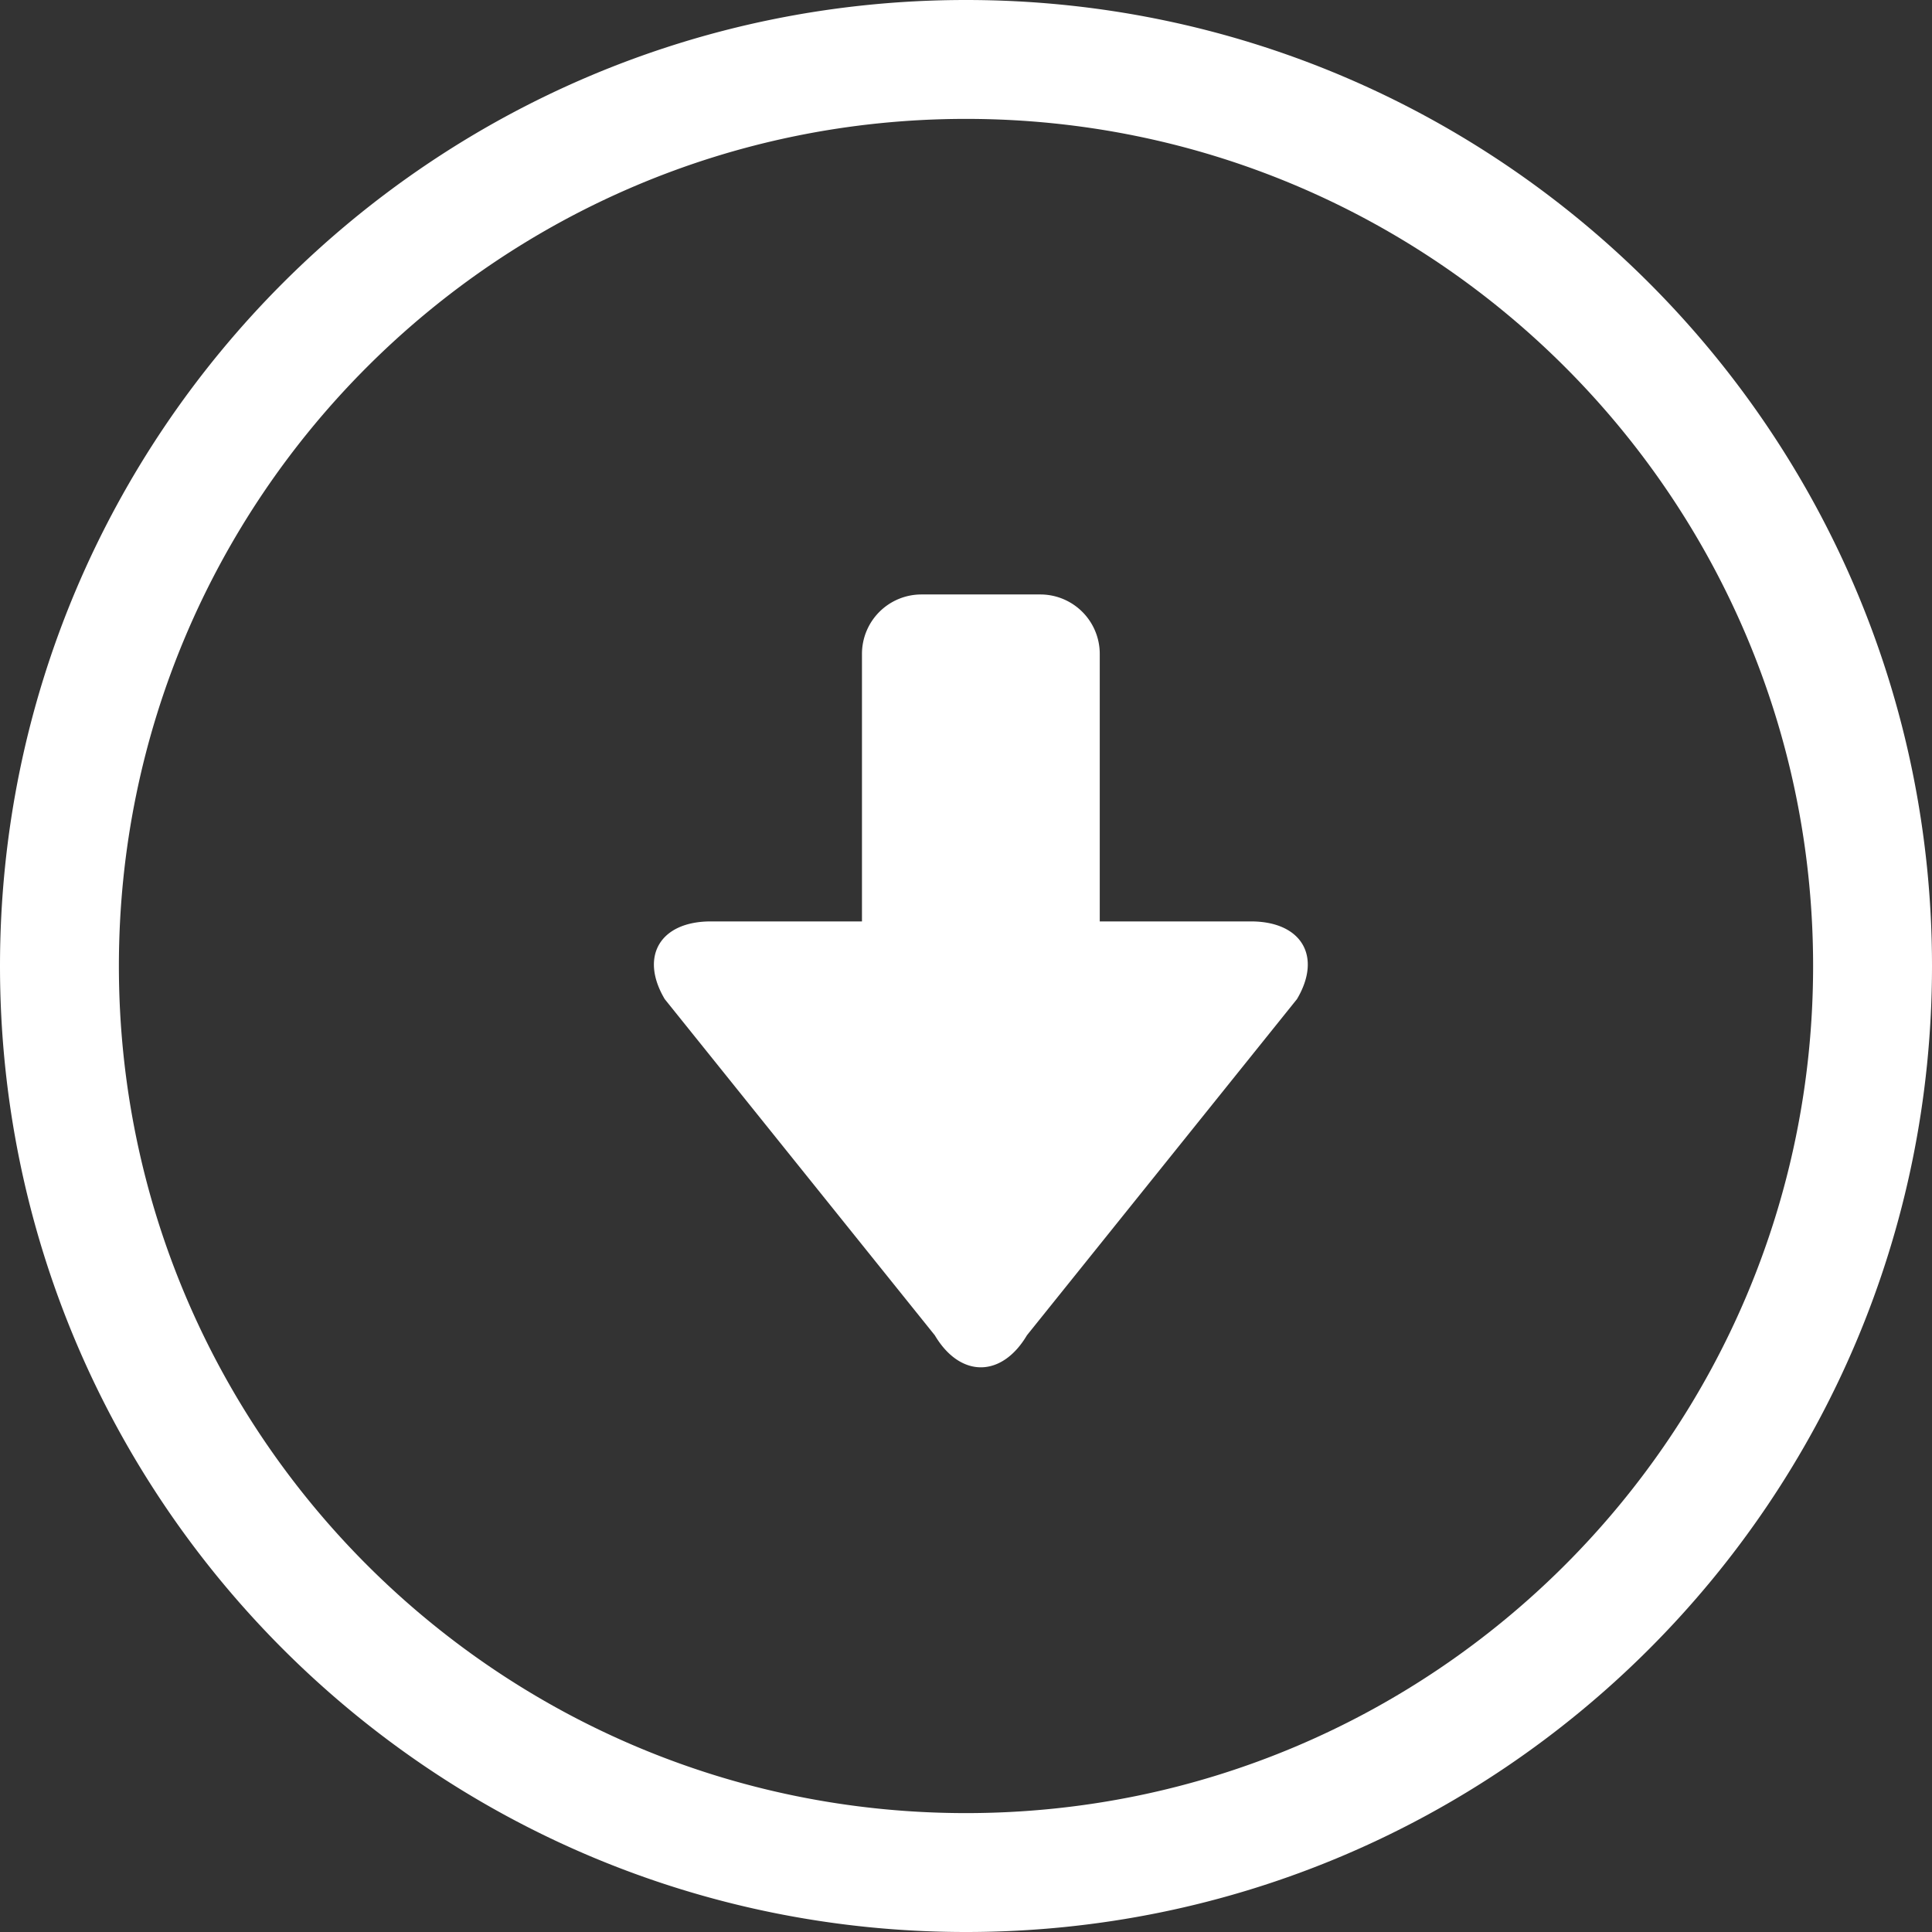<svg xmlns="http://www.w3.org/2000/svg" xmlns:xlink="http://www.w3.org/1999/xlink" width="65" height="65" viewBox="0 0 65 65"><rect x="0" y="0" width="65" height="65" fill="#333333" stroke="none"/><defs><path id="bho2a" d="M239.5 521c17.95 0 32.5 14.552 32.5 32.5 0 17.95-14.55 32.5-32.5 32.5S207 571.45 207 553.5c0-17.948 14.55-32.5 32.5-32.5zM211 553.5c0 15.74 12.76 28.5 28.5 28.5s28.5-12.76 28.5-28.5-12.76-28.5-28.5-28.5-28.5 12.76-28.5 28.5zm27-12.5h4a2 2 0 0 1 2 2v9h5.085c1.705 0 2.403 1.176 1.55 2.614l-9.085 11.31c-.853 1.437-2.248 1.437-3.1 0l-9.086-11.31c-.853-1.438-.155-2.614 1.55-2.614H236v-9a2 2 0 0 1 2-2z"/></defs><g><g transform="translate(-207 -521)"><use fill="#fff" xlink:href="#bho2a"/></g></g></svg>